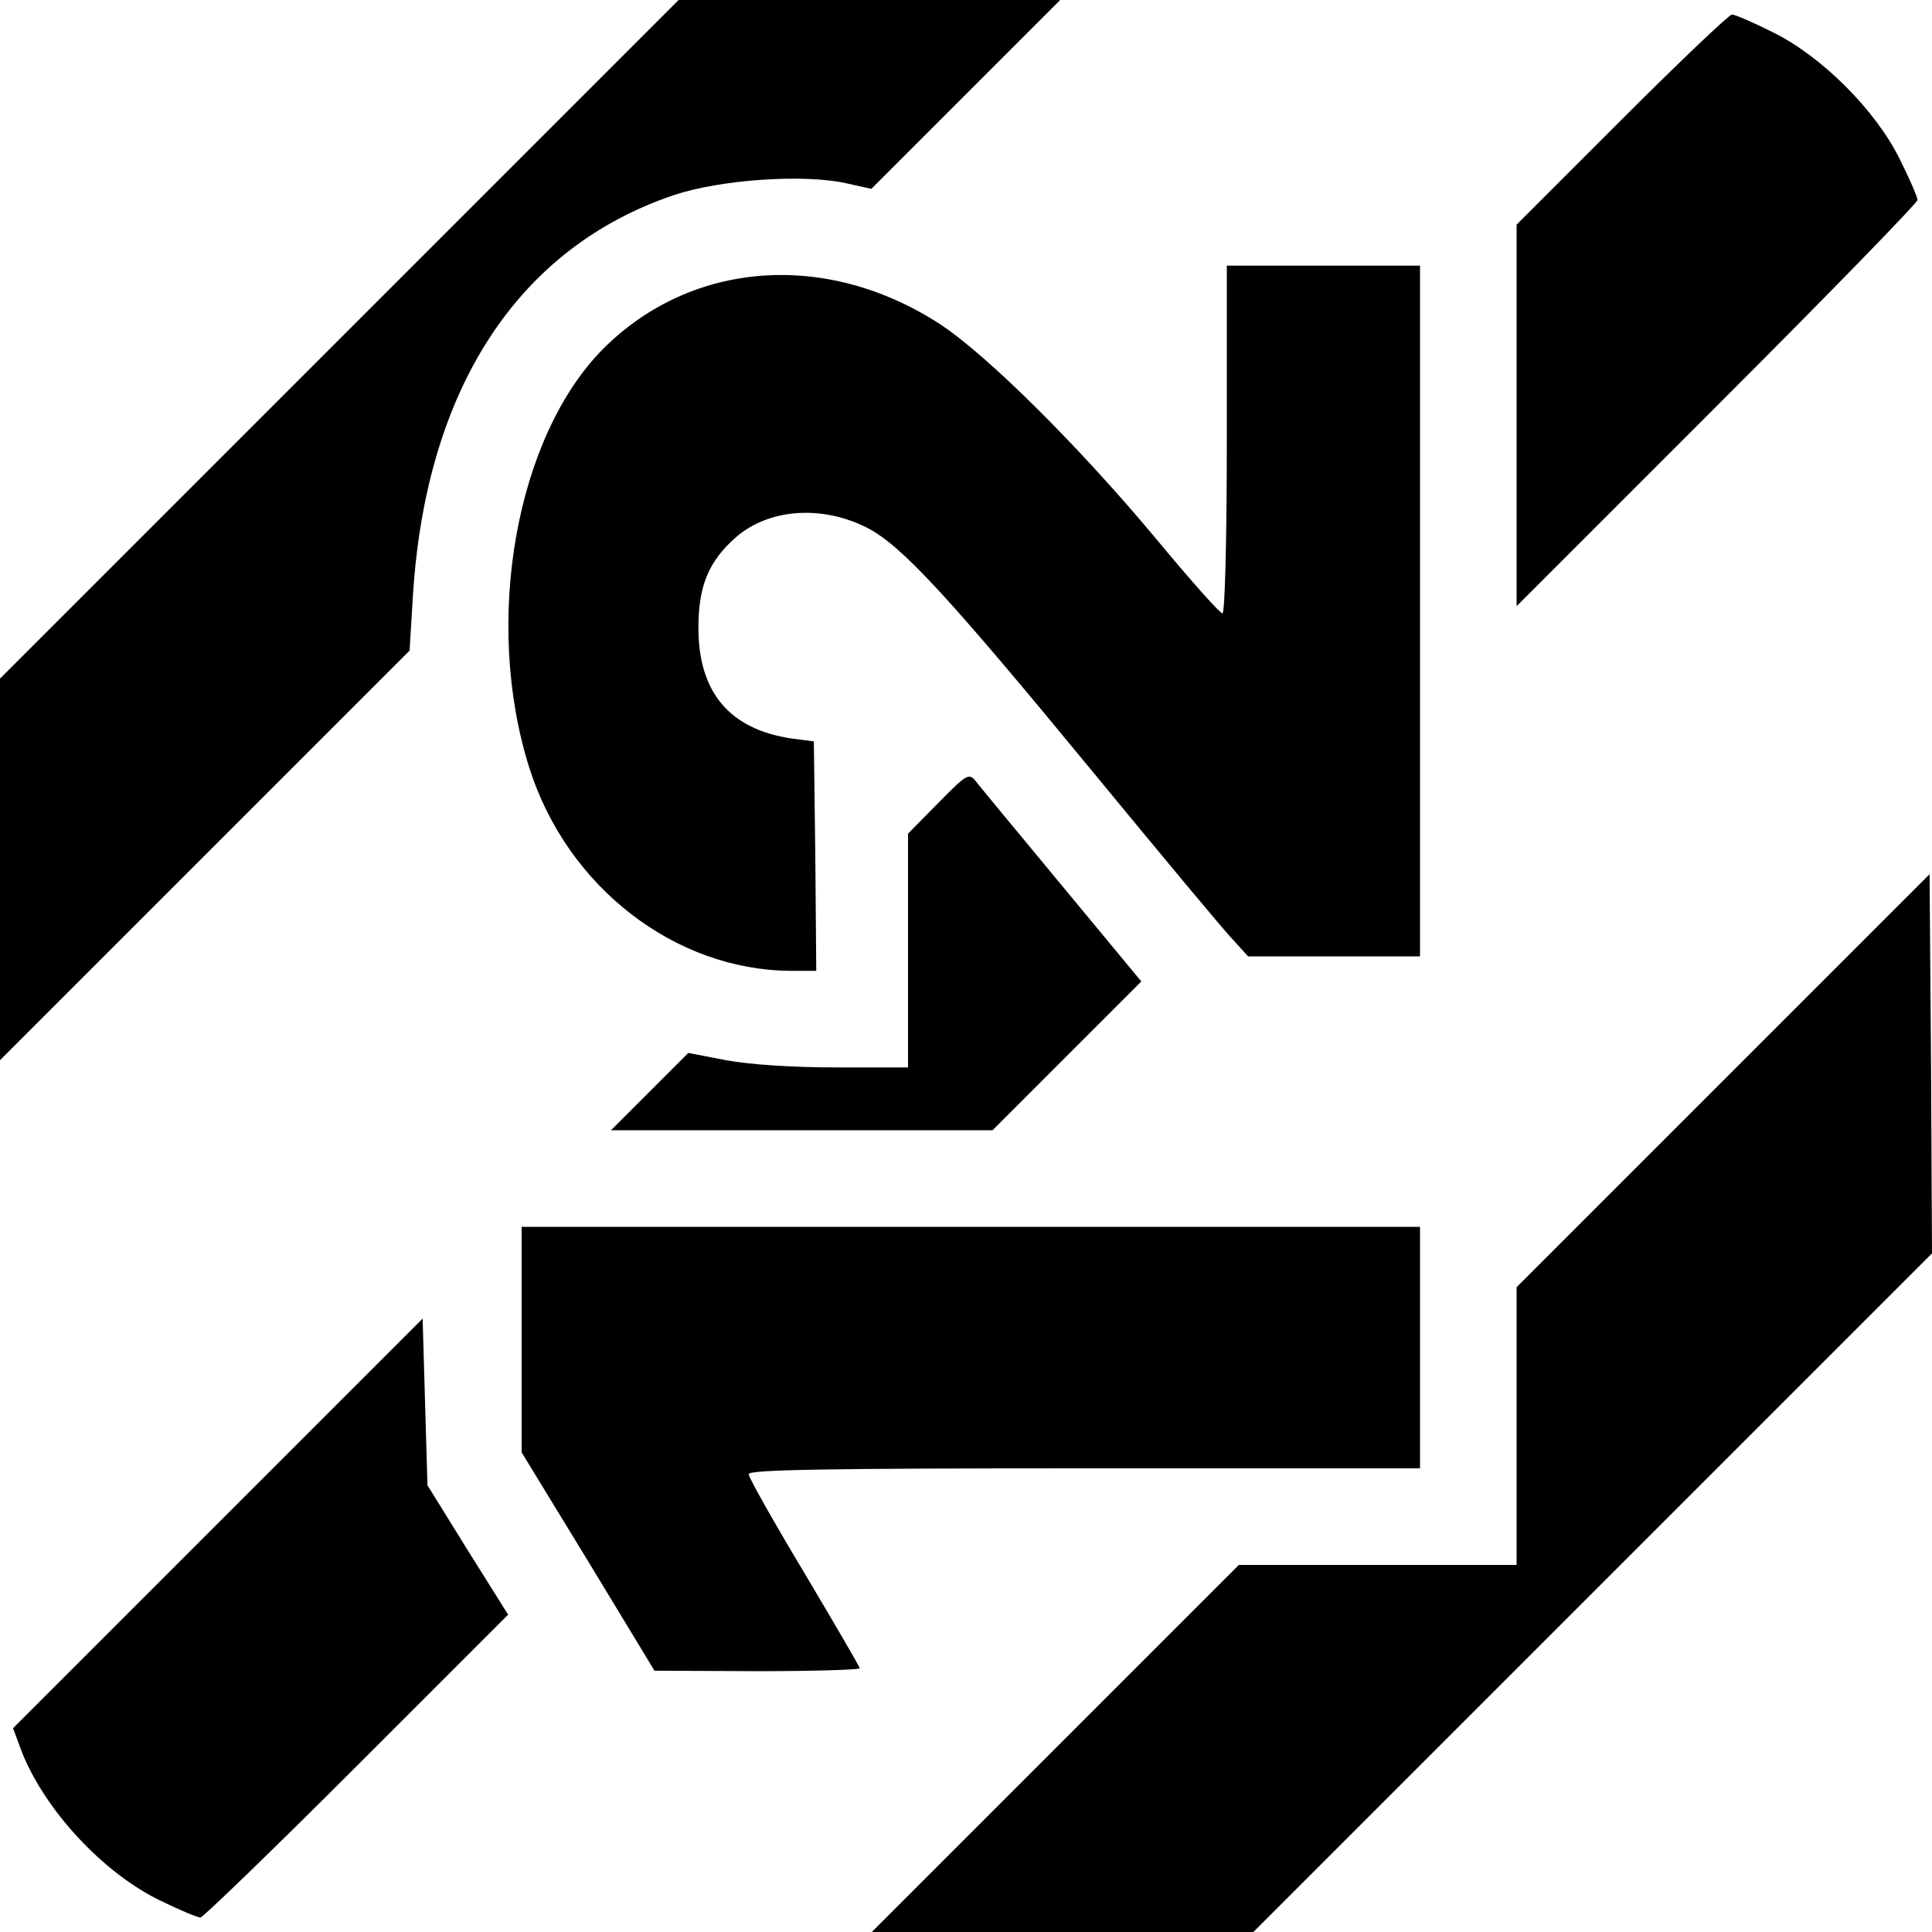 <?xml version="1.0" standalone="no"?>
<!DOCTYPE svg PUBLIC "-//W3C//DTD SVG 20010904//EN"
  "http://www.w3.org/TR/2001/REC-SVG-20010904/DTD/svg10.dtd">
<svg height="400pt" preserveAspectRatio="xMidYMid meet"
     version="1.0" viewBox="0 0 400 400" width="400pt"
     xmlns="http://www.w3.org/2000/svg">
  <g fill="#000000"
     stroke="none" transform="translate(0,400) scale(0.1,-0.1)">
    <path d="M702 3297 l-702 -702 0 -395 0 -395 424 424 424 424 7 115 c27 427
217 719 540 828 95 32 267 44 355 25 l54 -12 196 196 195 195 -395 0 -395 0
-703 -703z"/>
    <path d="M3357 3752 l-217 -217 0 -395 0 -395 415 415 c228 228 415 420 415
426 0 6 -17 45 -37 85 -50 101 -161 212 -262 262 -40 20 -79 37 -85 37 -6 0
-109 -98 -229 -218z"/>
    <path d="M2540 3090 c0 -207 -4 -360 -9 -360 -5 0 -64 66 -132 148 -162 195
-354 386 -453 451 -234 152 -513 132 -696 -50 -182 -182 -250 -566 -154 -869
78 -246 301 -419 542 -420 l52 0 -2 237 -3 238 -46 6 c-128 19 -193 95 -193
229 0 87 21 138 78 188 68 59 178 67 272 19 71 -37 167 -141 464 -502 145
-176 277 -335 294 -352 l30 -33 178 0 178 0 0 715 0 715 -200 0 -200 0 0 -360z"/>
    <path d="M1943 2338 l-63 -64 0 -242 0 -242 -149 0 c-91 0 -180 6 -228 15
l-78 15 -80 -80 -80 -80 395 0 395 0 154 154 154 154 -164 198 c-90 109 -171
206 -179 217 -14 17 -19 14 -77 -45z"/>
    <path d="M3568 1763 l-428 -428 0 -288 0 -287 -288 0 -287 0 -380 -380 -380
-380 395 0 395 0 703 703 702 702 -2 393 -3 392 -427 -427z"/>
    <path d="M1080 1226 l0 -233 138 -226 137 -226 213 -1 c116 0 212 3 212 6 0 3
-52 92 -115 198 -63 105 -115 197 -115 204 0 9 152 12 695 12 l695 0 0 250 0
250 -930 0 -930 0 0 -234z"/>
    <path d="M451 846 l-424 -424 17 -46 c47 -122 170 -255 290 -312 39 -19 75
-34 81 -34 5 0 151 141 324 314 l313 313 -84 134 -83 134 -5 173 -5 172 -424
-424z"/>
  </g>
</svg>
